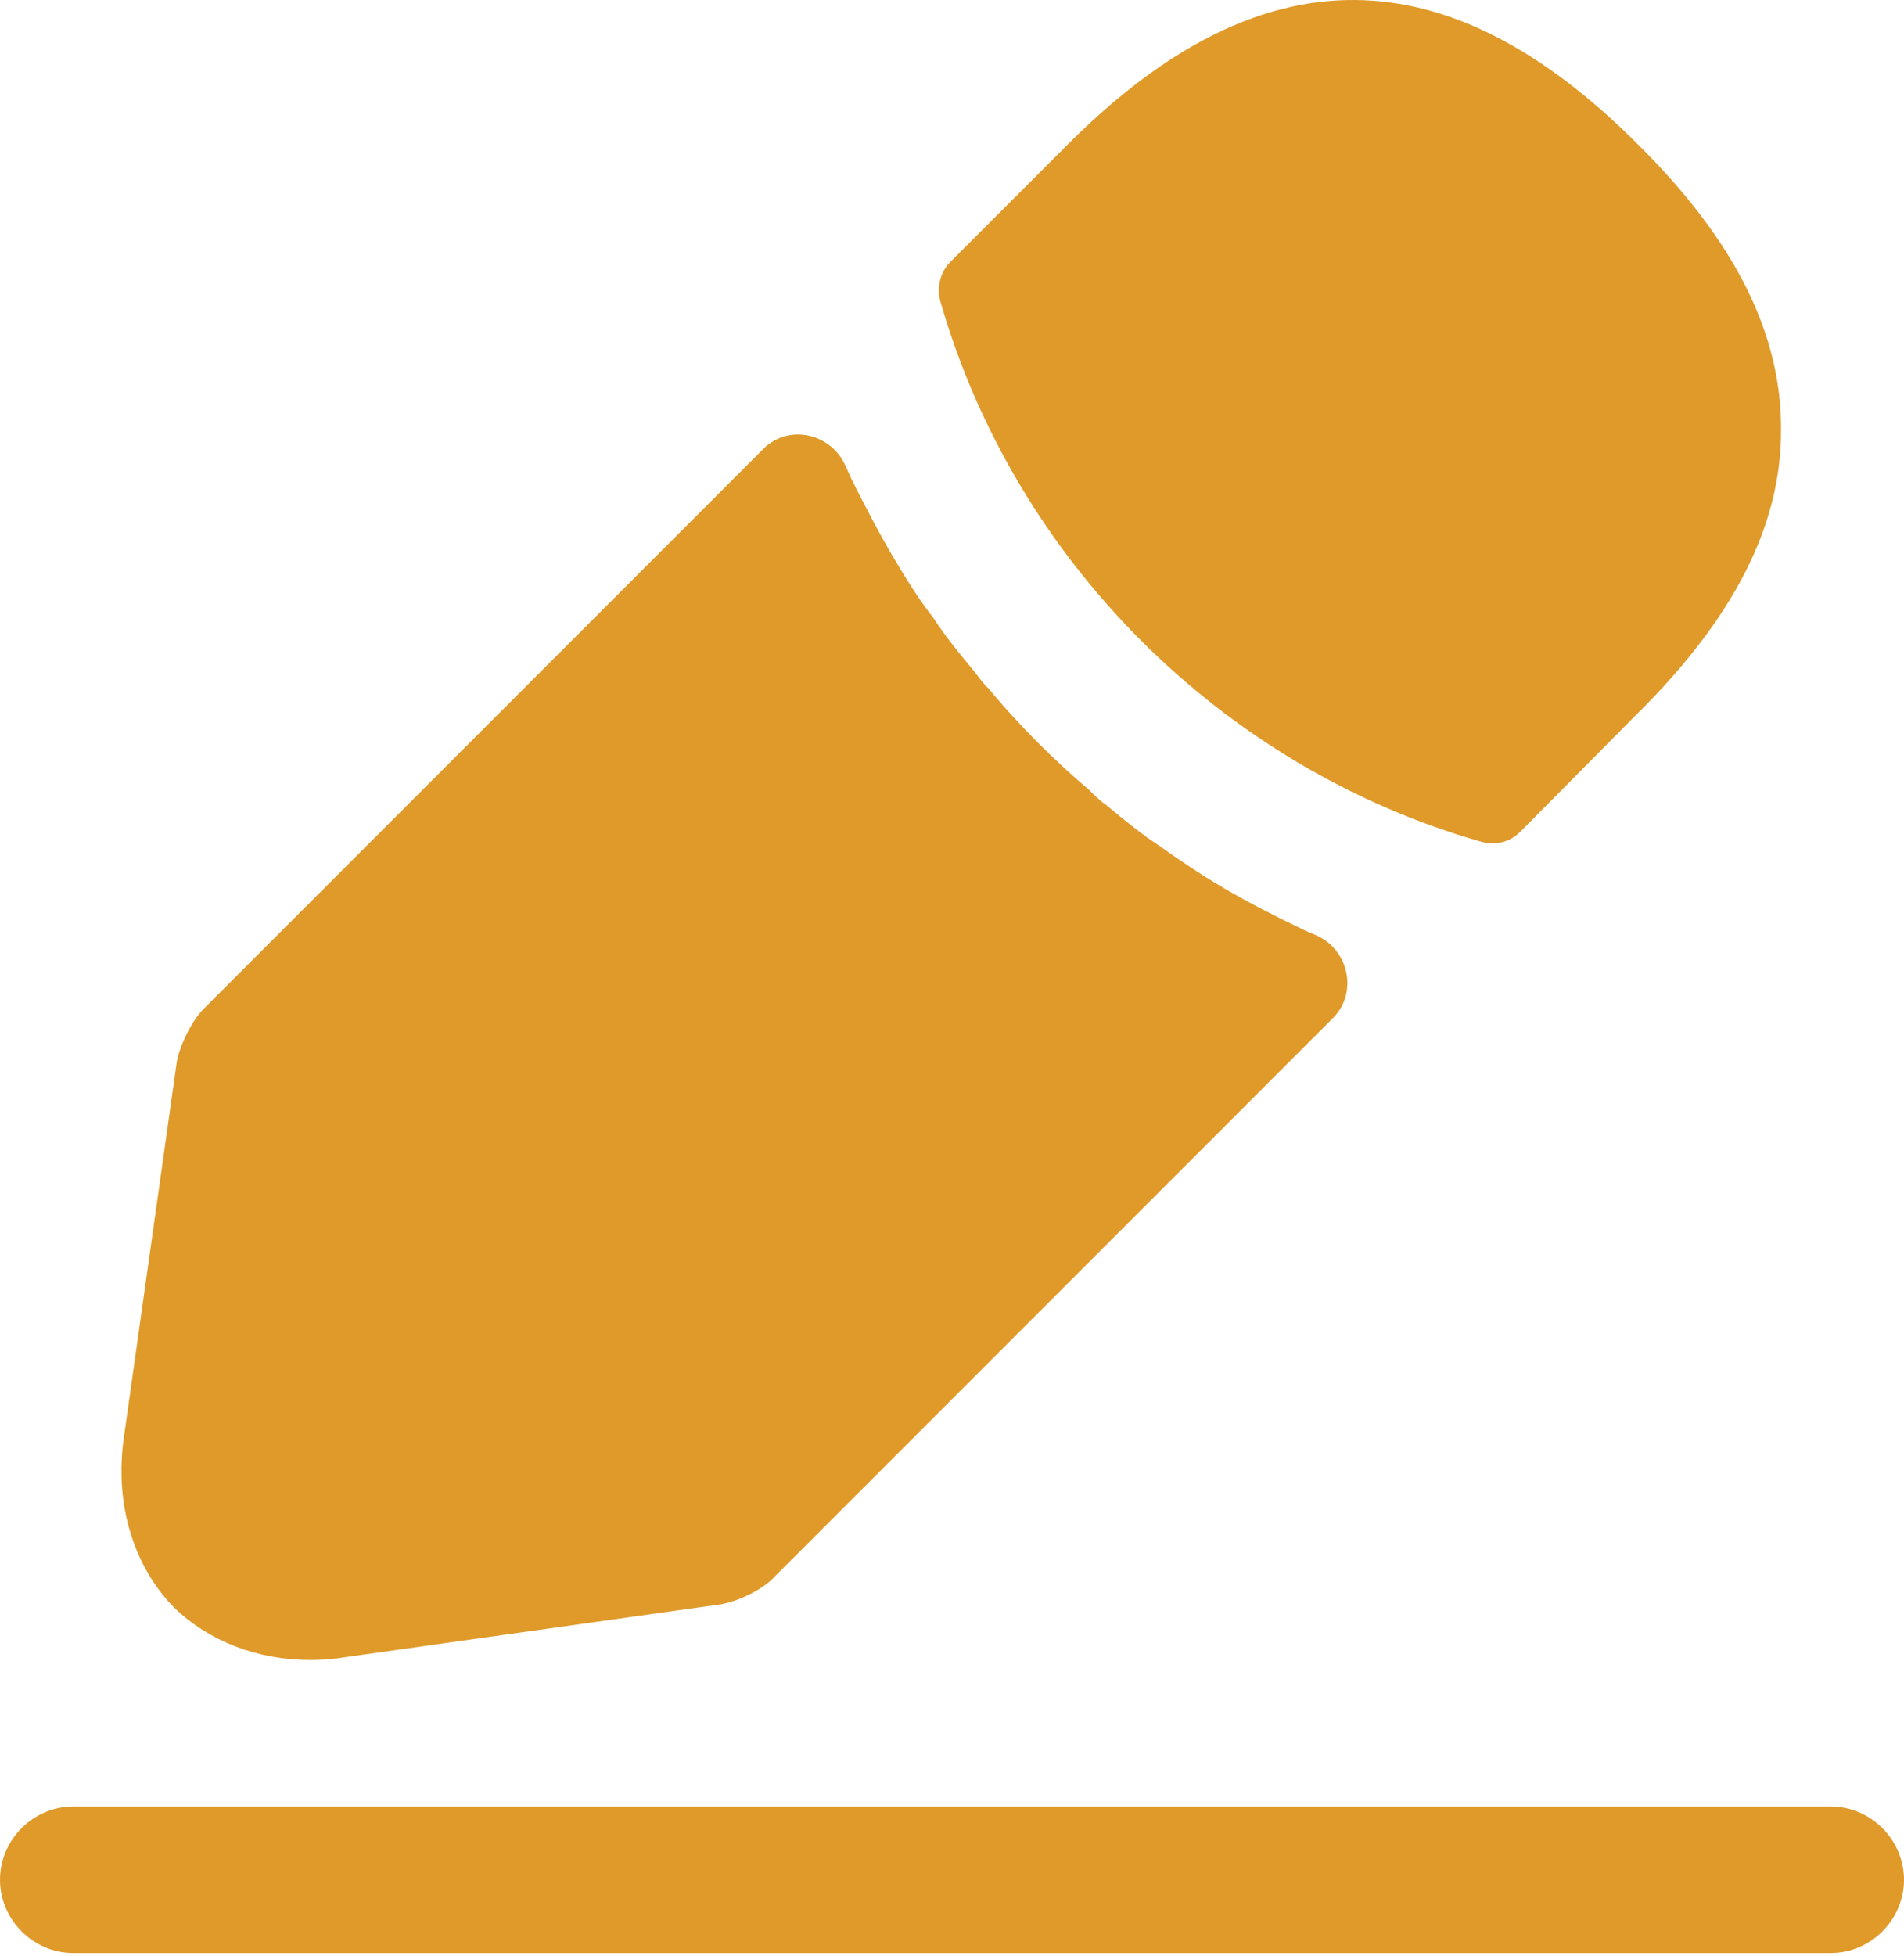 <svg width="150" height="154" viewBox="0 0 150 154" fill="none" xmlns="http://www.w3.org/2000/svg">
<path d="M144.231 153.786H5.769C2.615 153.786 0 151.171 0 148.017C0 144.863 2.615 142.248 5.769 142.248H144.231C147.385 142.248 150 144.863 150 148.017C150 151.171 147.385 153.786 144.231 153.786Z" fill="#DF9A2A"/>
<path d="M129.005 11.337C114.082 -3.586 99.466 -3.971 84.159 11.337L74.851 20.645C74.082 21.414 73.774 22.645 74.082 23.722C79.928 44.106 96.236 60.414 116.62 66.26C116.928 66.337 117.235 66.414 117.543 66.414C118.389 66.414 119.159 66.106 119.774 65.491L129.005 56.183C136.62 48.645 140.312 41.337 140.312 33.952C140.389 26.337 136.697 18.952 129.005 11.337Z" fill="#DF9A2A"/>
<path d="M102.772 73.254C100.541 72.177 98.387 71.1 96.31 69.869C94.618 68.869 93.002 67.792 91.387 66.638C90.079 65.792 88.541 64.561 87.079 63.33C86.925 63.254 86.387 62.792 85.772 62.176C83.233 60.023 80.387 57.253 77.849 54.176C77.618 54.023 77.233 53.484 76.695 52.792C75.925 51.869 74.618 50.33 73.464 48.561C72.541 47.407 71.464 45.715 70.464 44.023C69.233 41.946 68.156 39.869 67.079 37.715C66.916 37.366 66.758 37.018 66.606 36.673C65.471 34.109 62.127 33.359 60.145 35.342L16.079 79.407C15.079 80.407 14.156 82.33 13.925 83.638L9.772 113.1C9.002 118.33 10.464 123.253 13.695 126.561C16.464 129.253 20.31 130.715 24.464 130.715C25.387 130.715 26.31 130.638 27.233 130.484L56.772 126.33C58.156 126.1 60.079 125.177 61.002 124.177L105.012 80.166C107.009 78.17 106.256 74.743 103.659 73.635C103.367 73.51 103.071 73.383 102.772 73.254Z" fill="#DF9A2A"/>
</svg>
